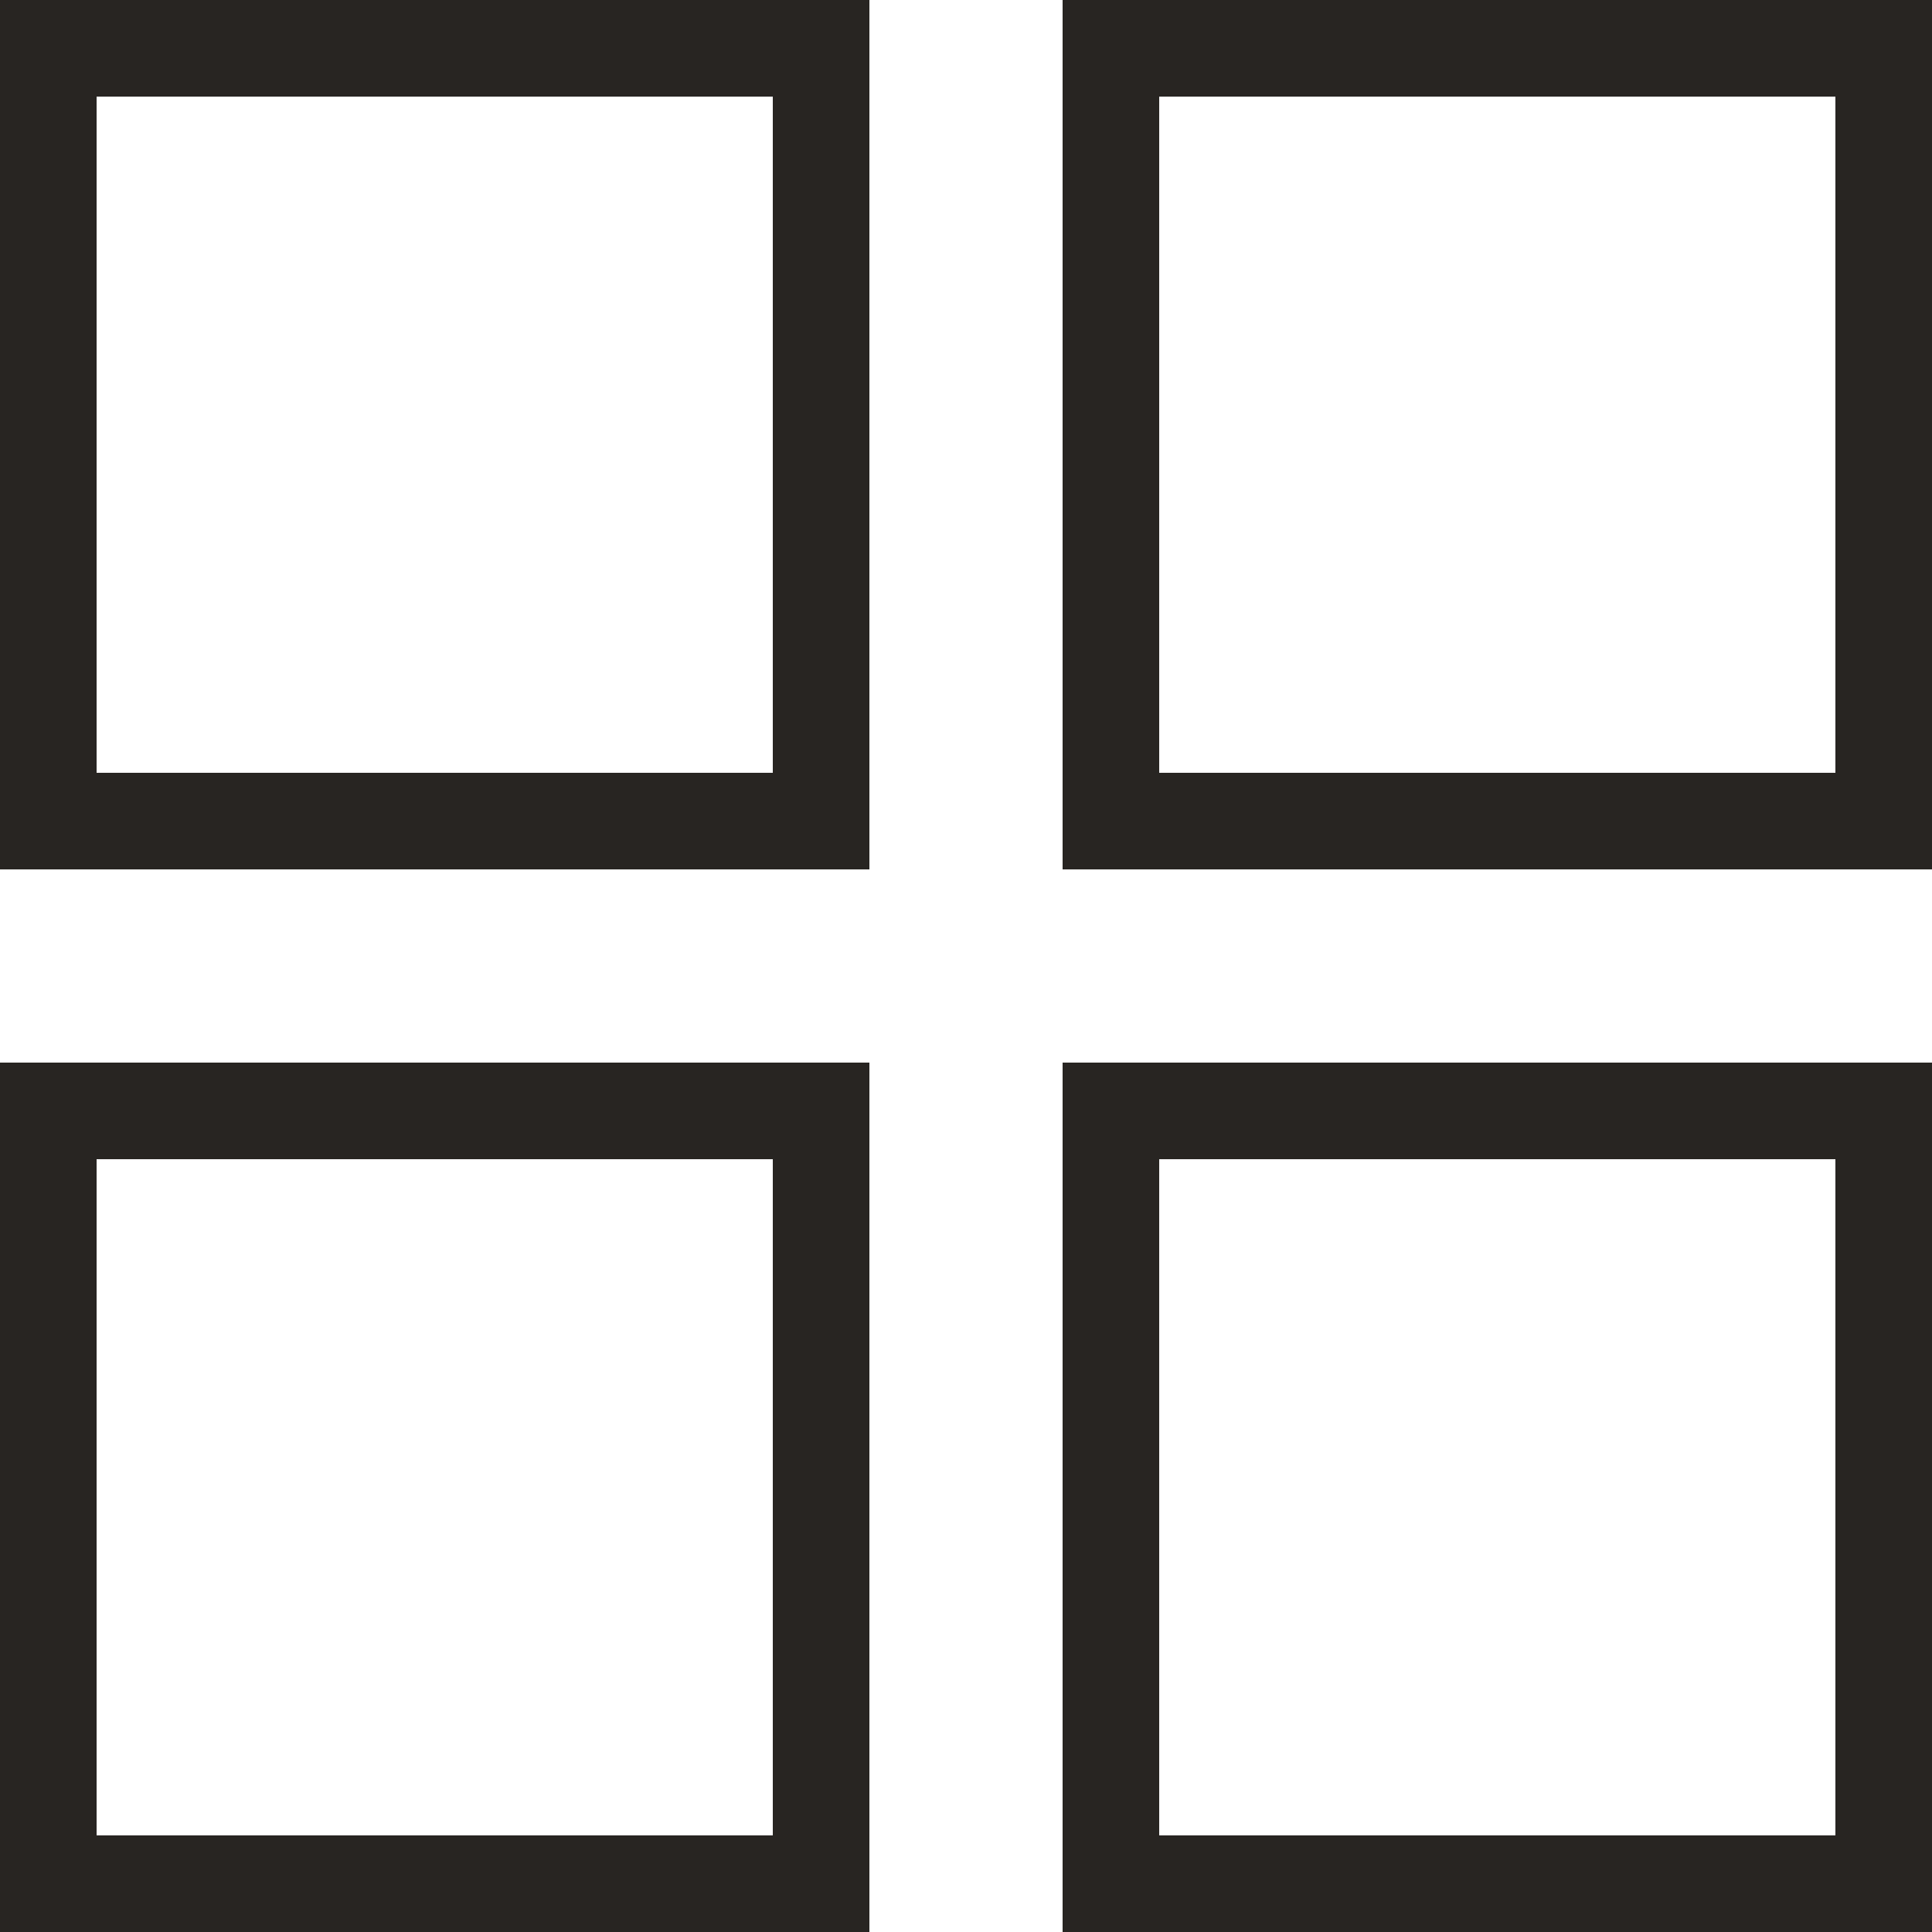 <svg width="20" height="20" viewBox="0 0 20 20" fill="none" xmlns="http://www.w3.org/2000/svg">
<rect x="0.5" y="0.5" width="8" height="8" stroke="#282522"/>
<rect x="11.5" y="11.5" width="8" height="8" stroke="#282522"/>
<rect x="11.5" y="0.5" width="8" height="8" stroke="#282522"/>
<rect x="0.5" y="11.5" width="8" height="8" stroke="#282522"/>
</svg>
